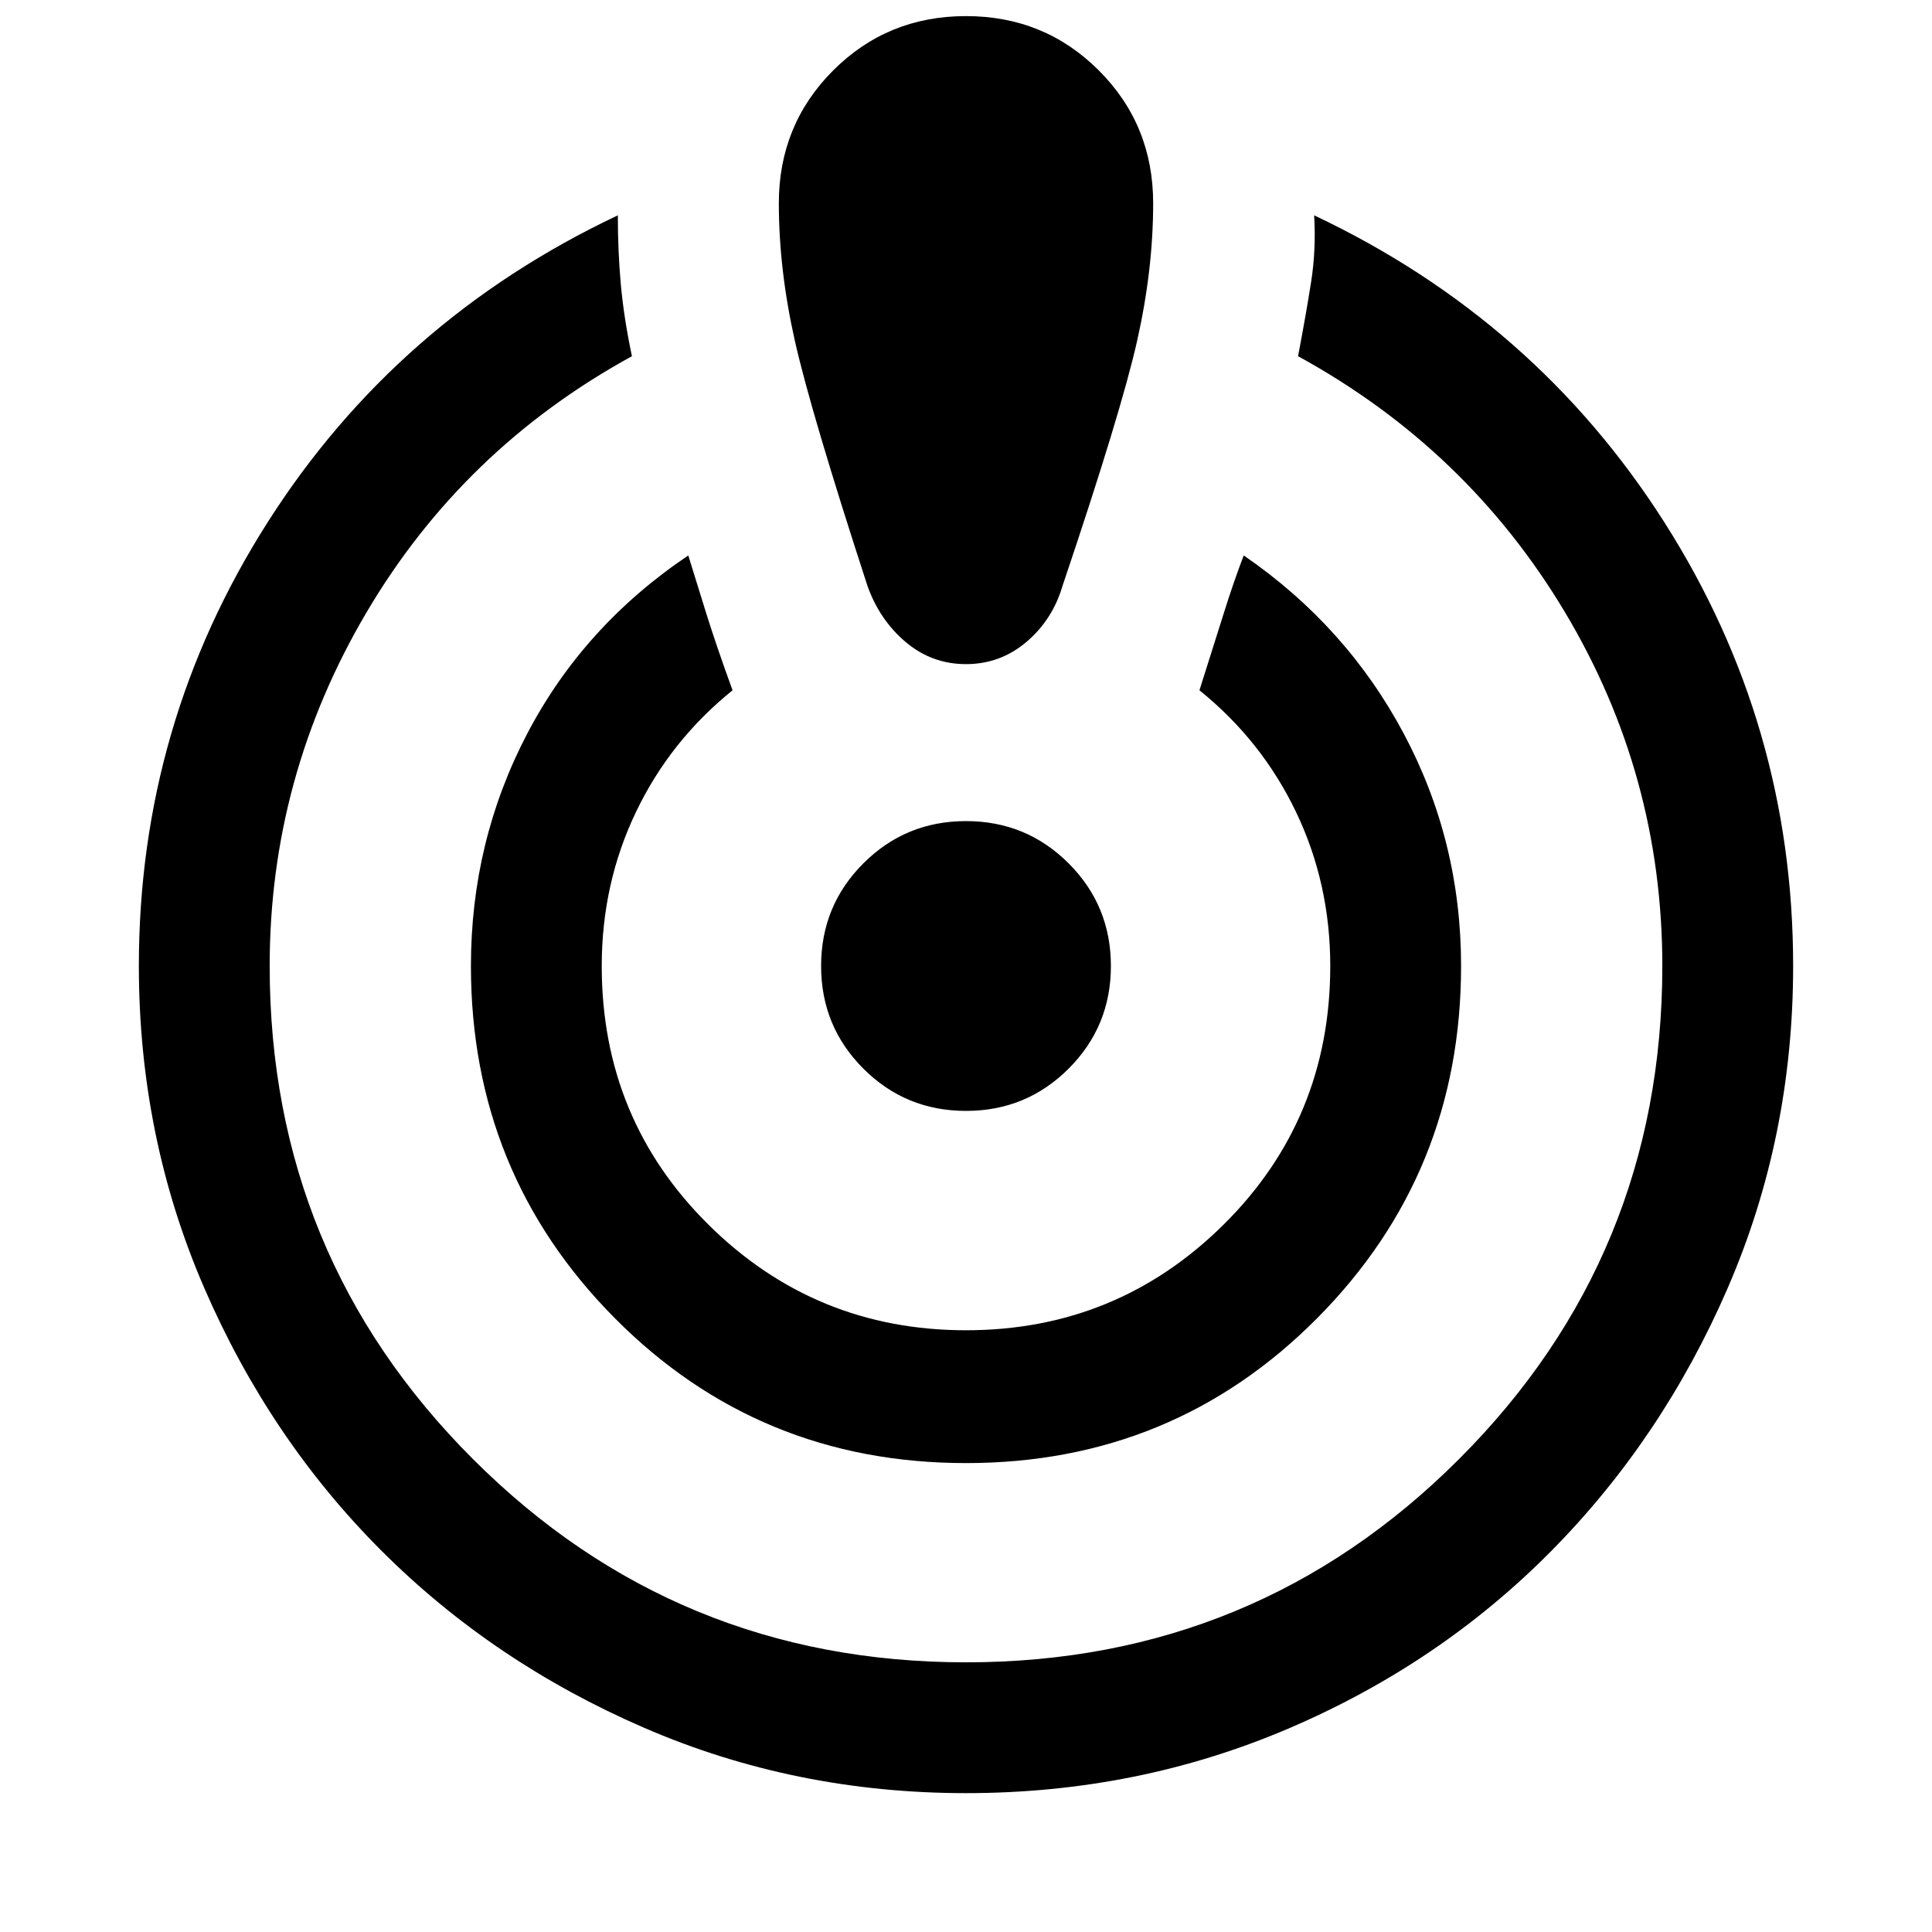 <svg xmlns="http://www.w3.org/2000/svg" height="48" width="48"><path d="M24 44.55Q19.75 44.55 16 42.925Q12.25 41.3 9.475 38.525Q6.7 35.75 5.075 32Q3.45 28.25 3.45 24Q3.45 18 6.65 12.975Q9.85 7.95 15.35 5.35Q15.35 6.25 15.425 7.075Q15.5 7.9 15.7 8.85Q11.5 11.15 9.1 15.225Q6.7 19.3 6.7 24Q6.7 31.2 11.75 36.25Q16.8 41.3 24 41.3Q31.2 41.3 36.25 36.25Q41.3 31.2 41.3 24Q41.3 19.25 38.875 15.2Q36.45 11.15 32.25 8.85Q32.45 7.8 32.575 7Q32.7 6.2 32.65 5.35Q38.15 7.95 41.35 12.975Q44.55 18 44.55 24Q44.55 28.25 42.925 32Q41.3 35.75 38.525 38.55Q35.75 41.35 32 42.95Q28.25 44.55 24 44.55ZM24 36.35Q18.85 36.35 15.275 32.75Q11.7 29.15 11.7 24Q11.7 20.9 13.1 18.225Q14.5 15.55 17.1 13.8Q17.3 14.45 17.55 15.25Q17.8 16.05 18.2 17.15Q16.65 18.4 15.8 20.175Q14.95 21.95 14.95 24Q14.95 27.8 17.6 30.425Q20.25 33.05 24 33.05Q27.75 33.05 30.4 30.425Q33.05 27.8 33.05 24Q33.05 21.95 32.2 20.175Q31.35 18.4 29.8 17.15Q30.15 16.05 30.4 15.25Q30.65 14.45 30.9 13.8Q33.45 15.55 34.875 18.225Q36.3 20.9 36.3 24Q36.3 29.15 32.725 32.75Q29.15 36.35 24 36.35ZM24 0.4Q25.95 0.4 27.3 1.75Q28.65 3.1 28.65 5.05Q28.65 6.7 28.25 8.475Q27.85 10.25 26.4 14.55Q26.15 15.4 25.5 15.95Q24.85 16.5 24 16.5Q23.15 16.5 22.5 15.95Q21.85 15.4 21.55 14.55Q20.15 10.25 19.75 8.475Q19.35 6.7 19.35 5.05Q19.35 3.1 20.7 1.75Q22.05 0.4 24 0.4ZM24 27.6Q22.5 27.6 21.45 26.55Q20.4 25.5 20.4 24Q20.4 22.5 21.45 21.45Q22.5 20.4 24 20.4Q25.5 20.4 26.55 21.45Q27.6 22.5 27.6 24Q27.6 25.5 26.55 26.55Q25.5 27.6 24 27.6Z"/></svg>